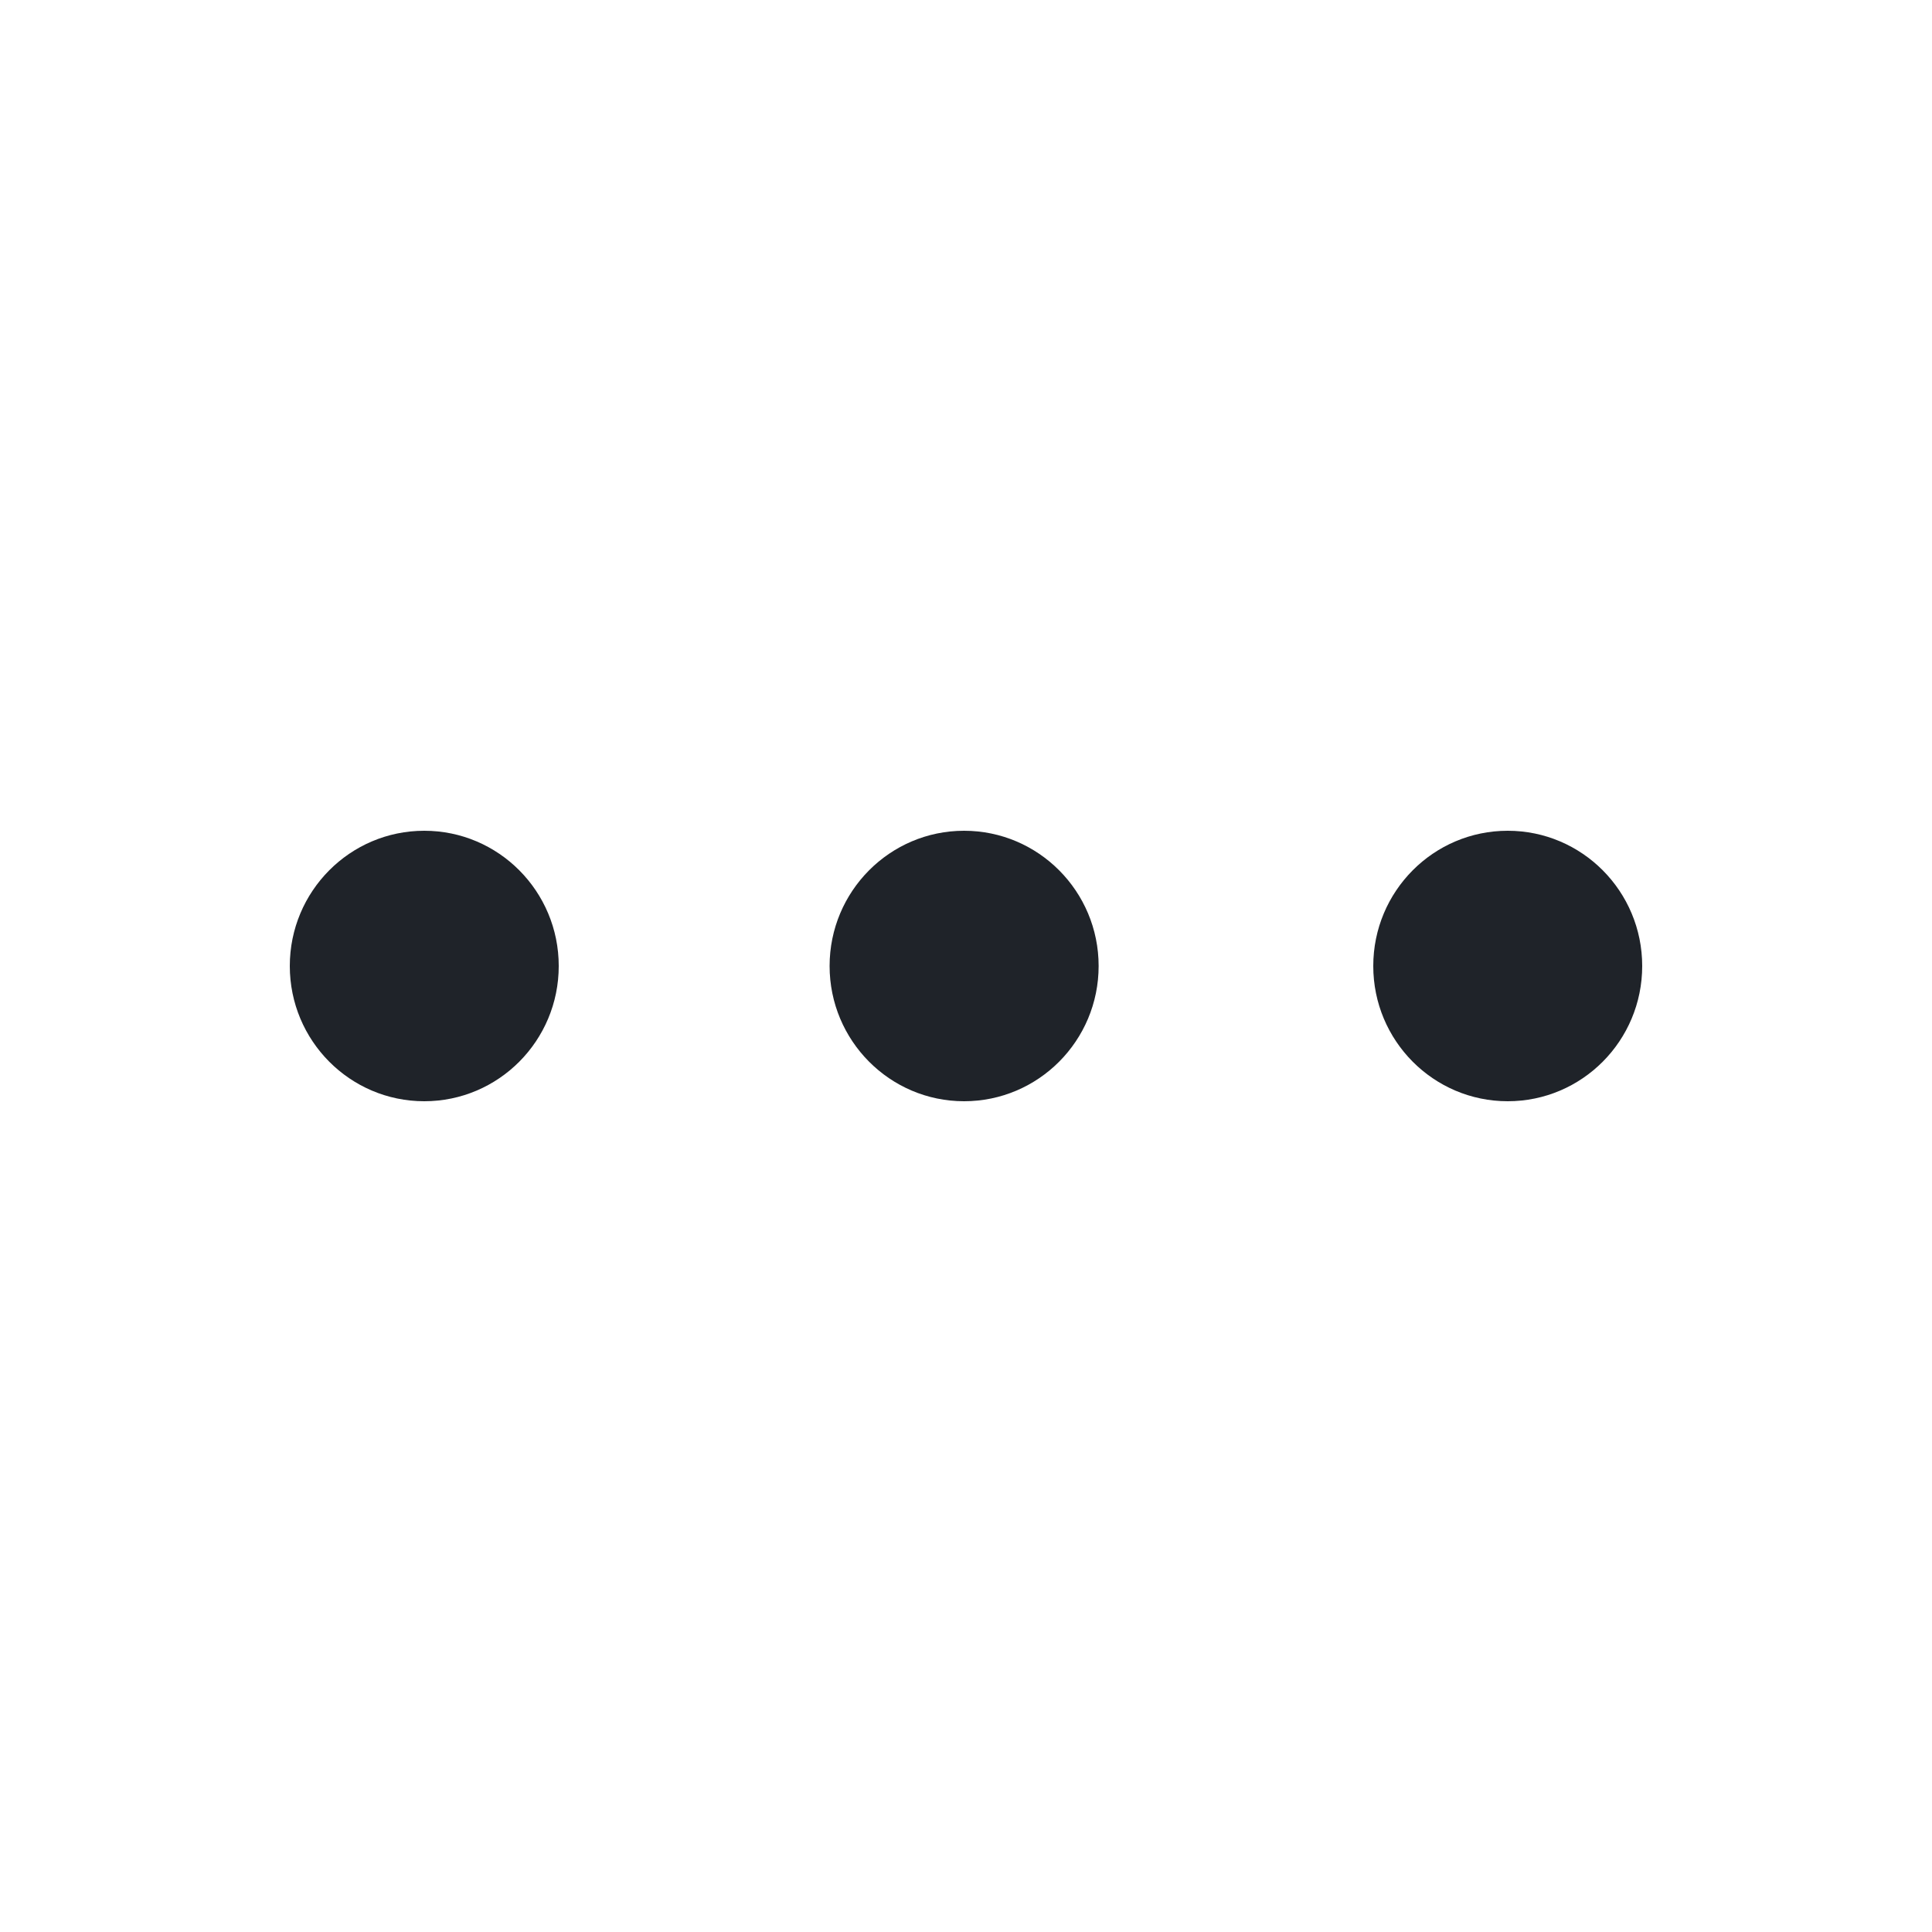 <svg width="20" height="20" viewBox="0 0 20 20" fill="none" xmlns="http://www.w3.org/2000/svg">
<path d="M5.784 10C5.784 10.773 5.161 11.4 4.392 11.4C3.623 11.4 3 10.773 3 10C3 9.227 3.623 8.6 4.392 8.6C5.161 8.6 5.784 9.227 5.784 10Z" fill="#1F2329"/>
<path d="M11.373 10C11.373 10.773 10.749 11.4 9.98 11.4C9.212 11.4 8.588 10.773 8.588 10C8.588 9.227 9.212 8.6 9.98 8.6C10.749 8.6 11.373 9.227 11.373 10Z" fill="#1F2329"/>
<path d="M17 10C17 10.773 16.377 11.4 15.608 11.4C14.839 11.4 14.216 10.773 14.216 10C14.216 9.227 14.839 8.6 15.608 8.6C16.377 8.6 17 9.227 17 10Z" fill="#1F2329"/>
</svg>

